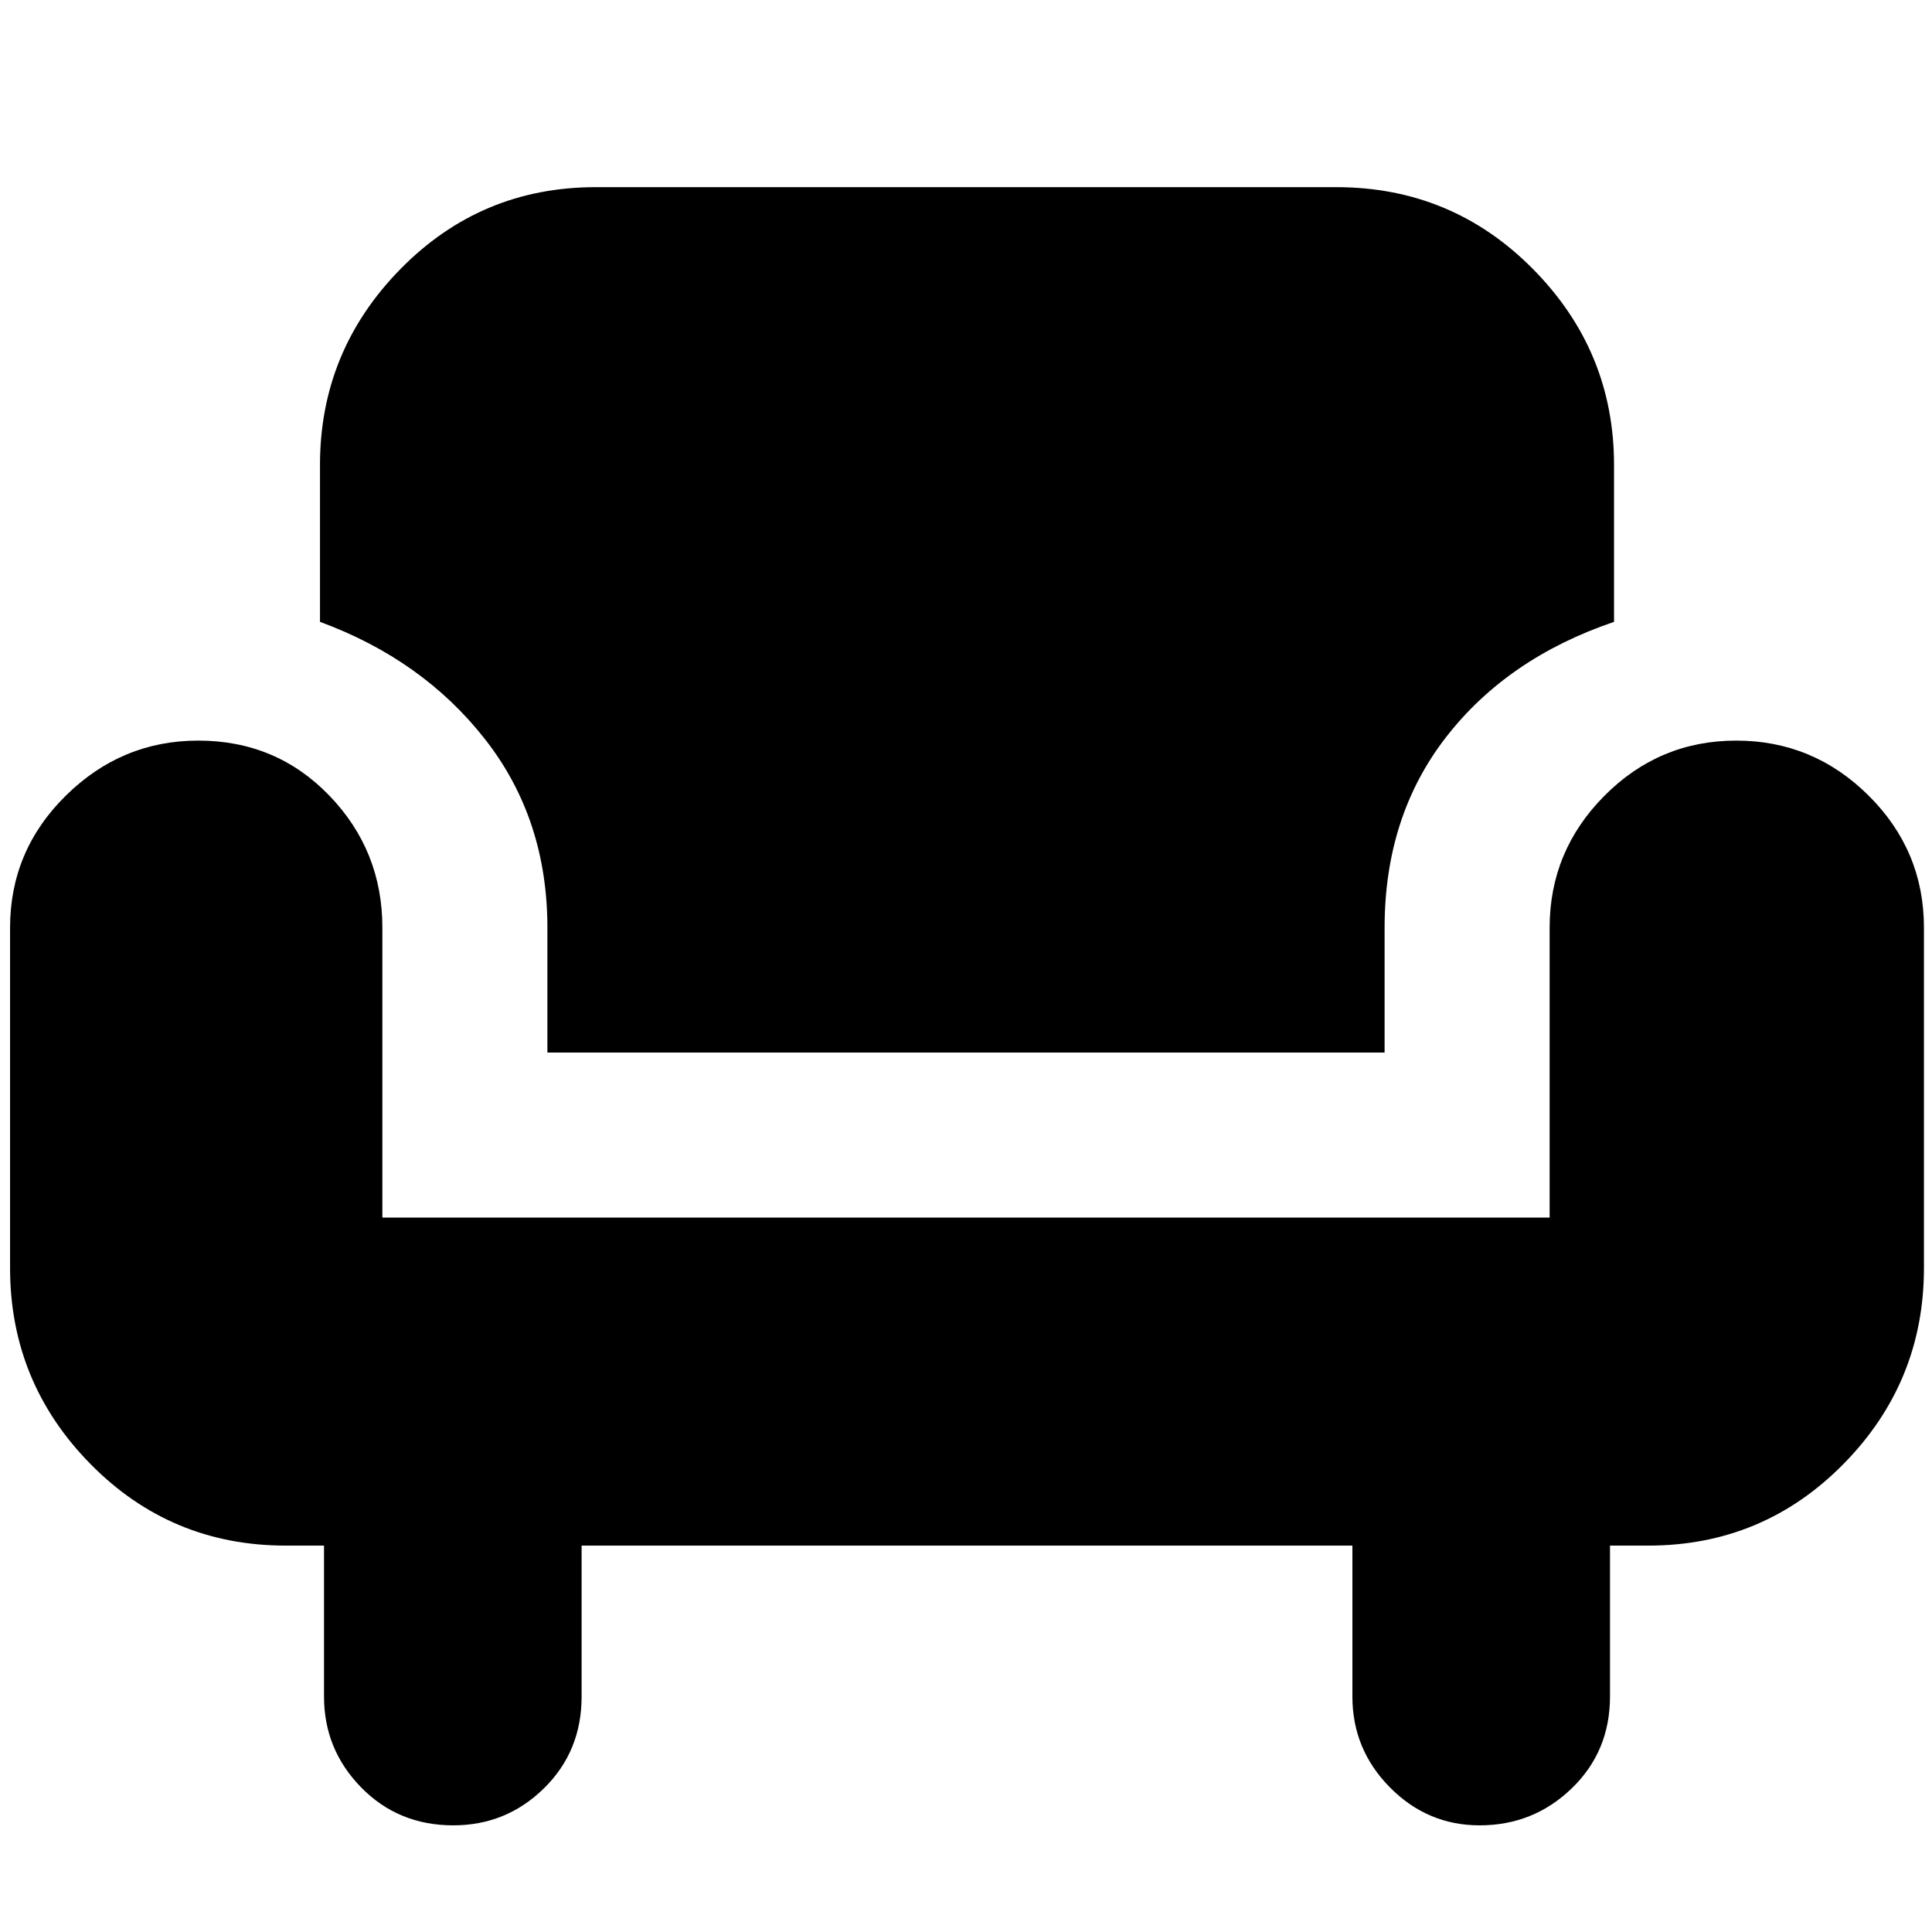 <svg xmlns="http://www.w3.org/2000/svg" height="20" viewBox="0 -960 960 960" width="20"><path d="M225.21-53q-27.31 0-45.76-18.85T161-117v-75h-19q-57.17 0-97.08-40.58Q5-273.17 5-330v-169q0-38.36 27.73-65.68Q60.46-592 98.5-592q38.77 0 65.13 27.32Q190-537.36 190-499v144h580v-144q0-38.18 27.24-65.59Q824.49-592 862.74-592q38.26 0 65.76 27.32Q956-537.36 956-499v169q0 56.83-39.96 97.42Q876.08-192 819-192h-19v75q0 27.25-19.01 45.62Q761.97-53 735.21-53q-25.91 0-44.56-18.85Q672-90.7 672-117v-75H289v75q0 27.25-18.73 45.62Q251.55-53 225.21-53ZM272-437v-62q0-54.12-30.98-93.67Q210.05-632.23 159-651v-78q0-56.58 39.96-97.29Q238.92-867 296-867h368q57.5 0 97.75 40.71T802-729v78q-53 18-83.5 57.34T688-499v62H272Z"/></svg>